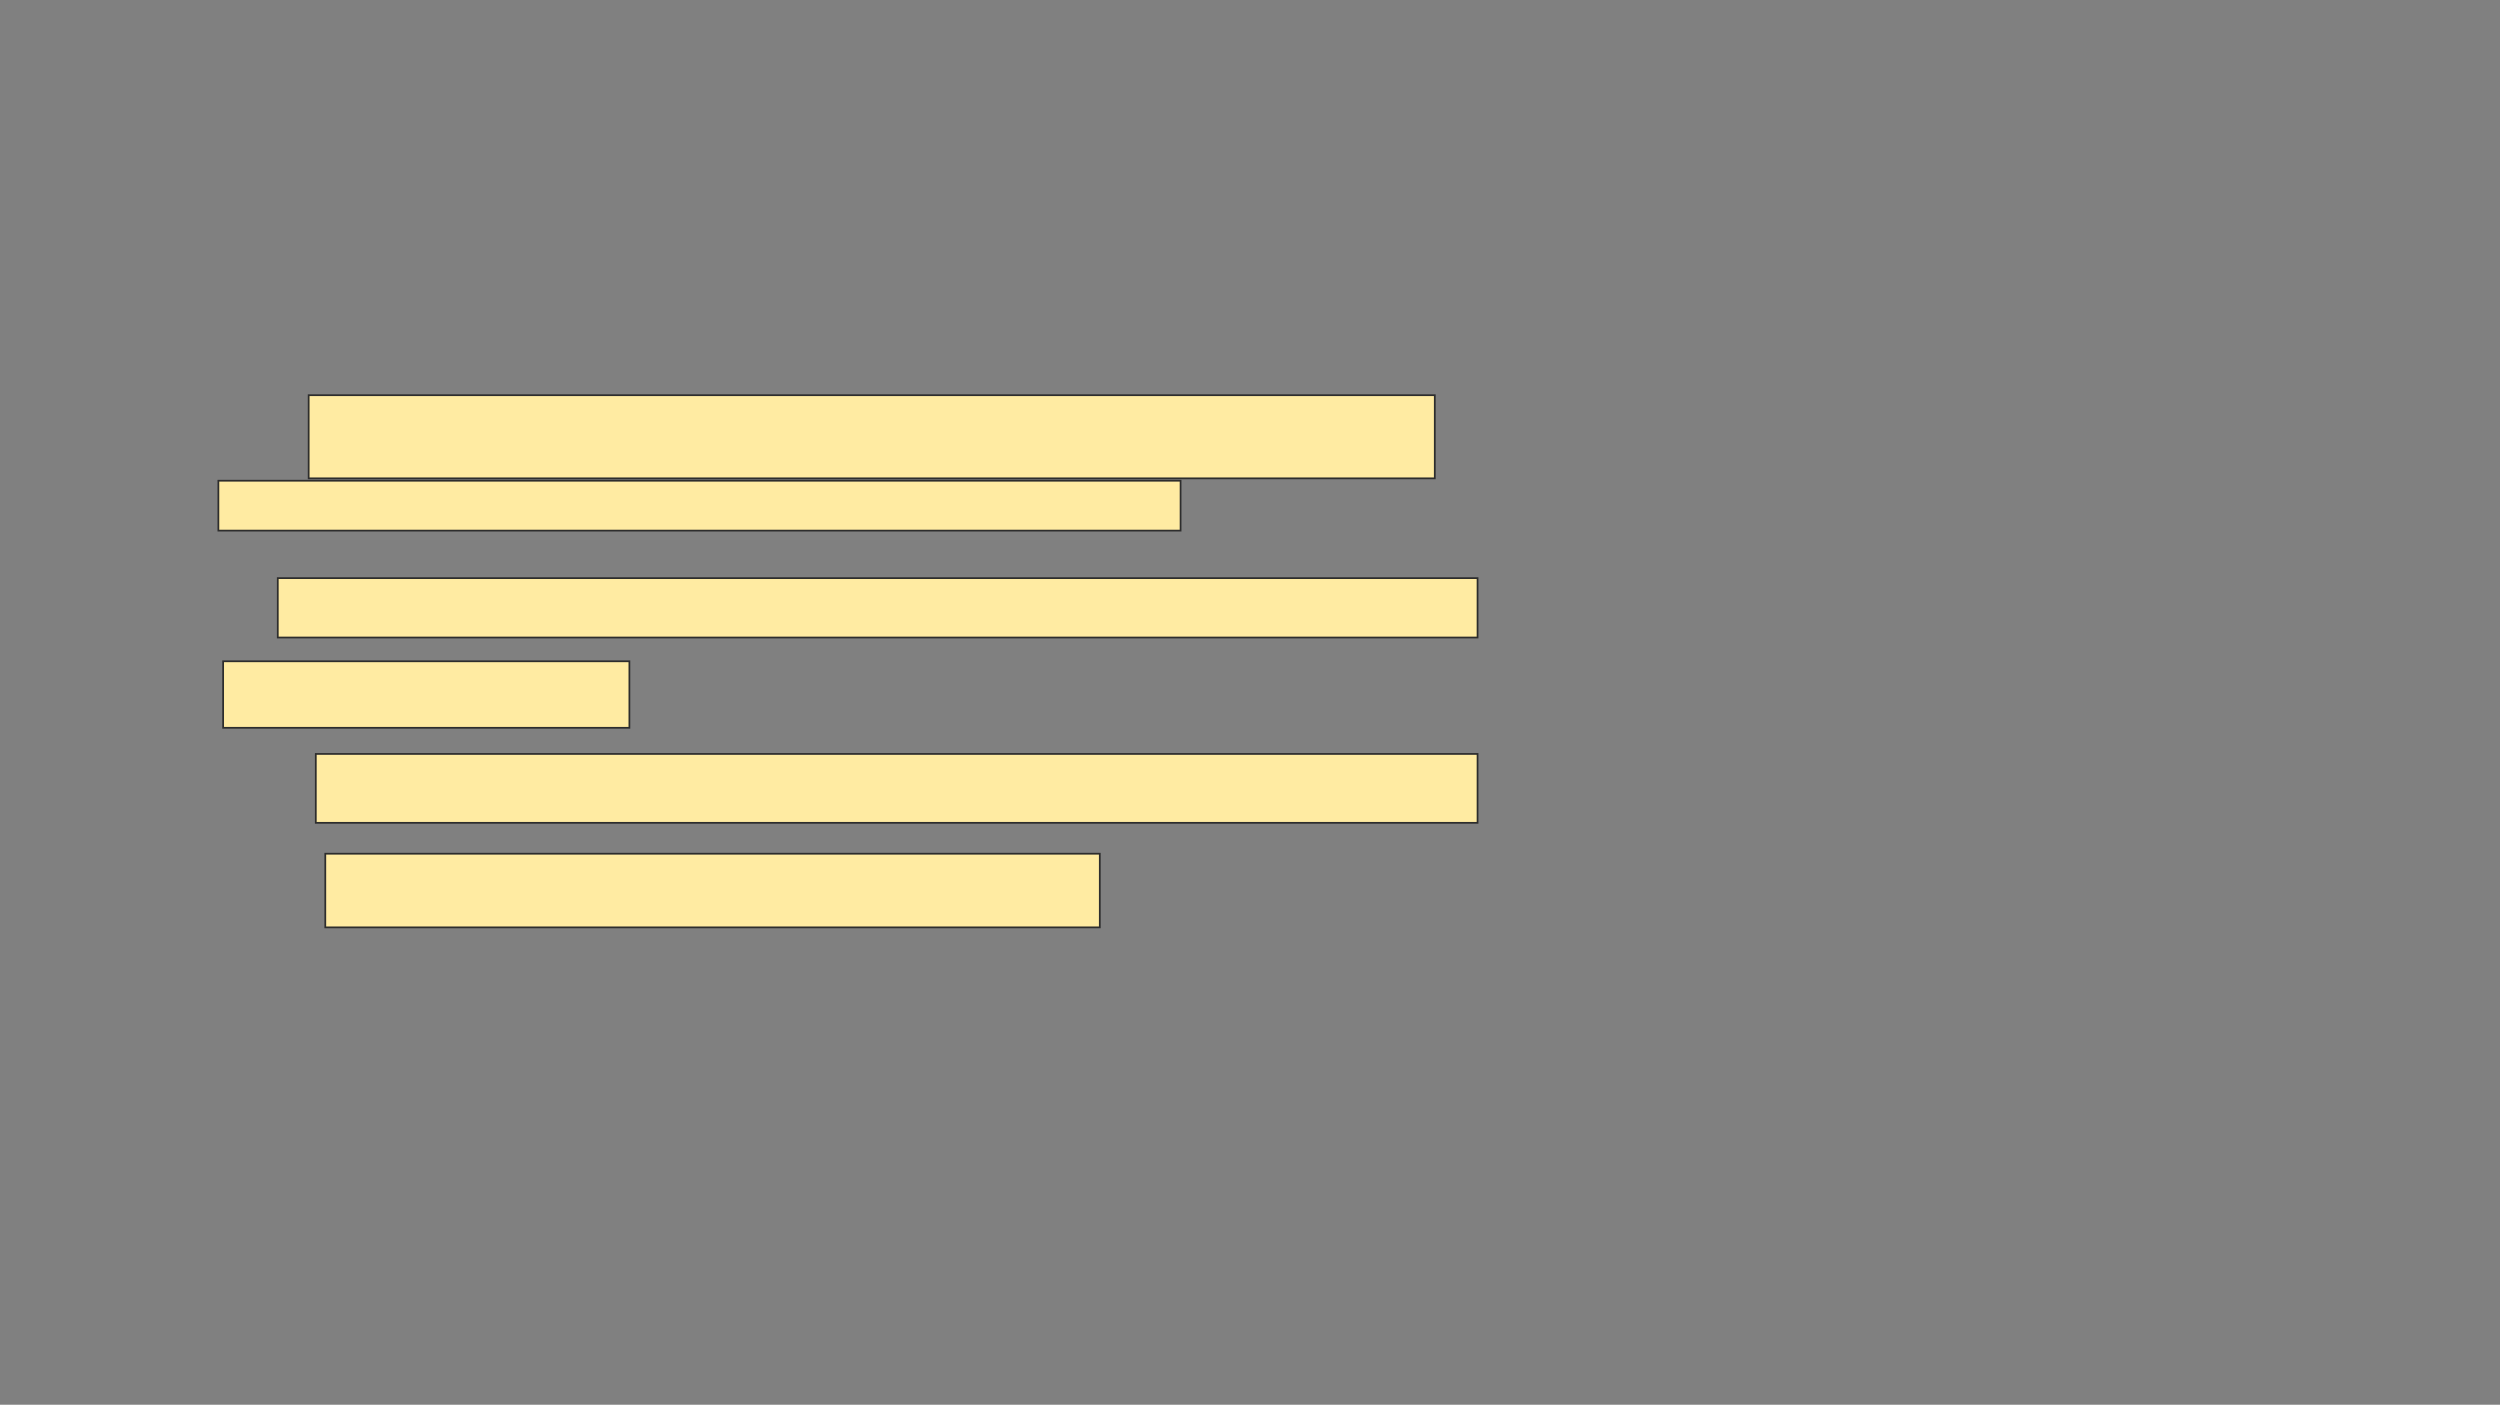 <svg xmlns="http://www.w3.org/2000/svg" width="1422" height="799">
 <rect width="100%" height="100%" fill="#808080" stroke="none"/>
 <!-- Created with Image Occlusion Enhanced -->
 <g>
  <title>Labels</title>
 </g>
 <g>
  <title>Masks</title>
  <g id="abe7e0c6bbe44ab9b9a5750338ed760c-ao-1">
   <rect height="47.297" width="640.541" y="224.784" x="175.568" stroke="#2D2D2D" fill="#FFEBA2"/>
   <rect height="28.378" width="547.297" y="273.432" x="124.216" stroke="#2D2D2D" fill="#FFEBA2"/>
  </g>
  <g id="abe7e0c6bbe44ab9b9a5750338ed760c-ao-2">
   <rect height="33.784" width="682.432" y="328.838" x="158" stroke="#2D2D2D" fill="#FFEBA2"/>
   <rect height="37.838" width="231.081" y="376.135" x="126.919" stroke="#2D2D2D" fill="#FFEBA2"/>
  </g>
  <g id="abe7e0c6bbe44ab9b9a5750338ed760c-ao-3">
   <rect height="39.189" width="660.811" y="428.838" x="179.622" stroke="#2D2D2D" fill="#FFEBA2"/>
   <rect height="41.892" width="440.541" y="485.595" x="185.027" stroke="#2D2D2D" fill="#FFEBA2"/>
  </g>
 </g>
</svg>